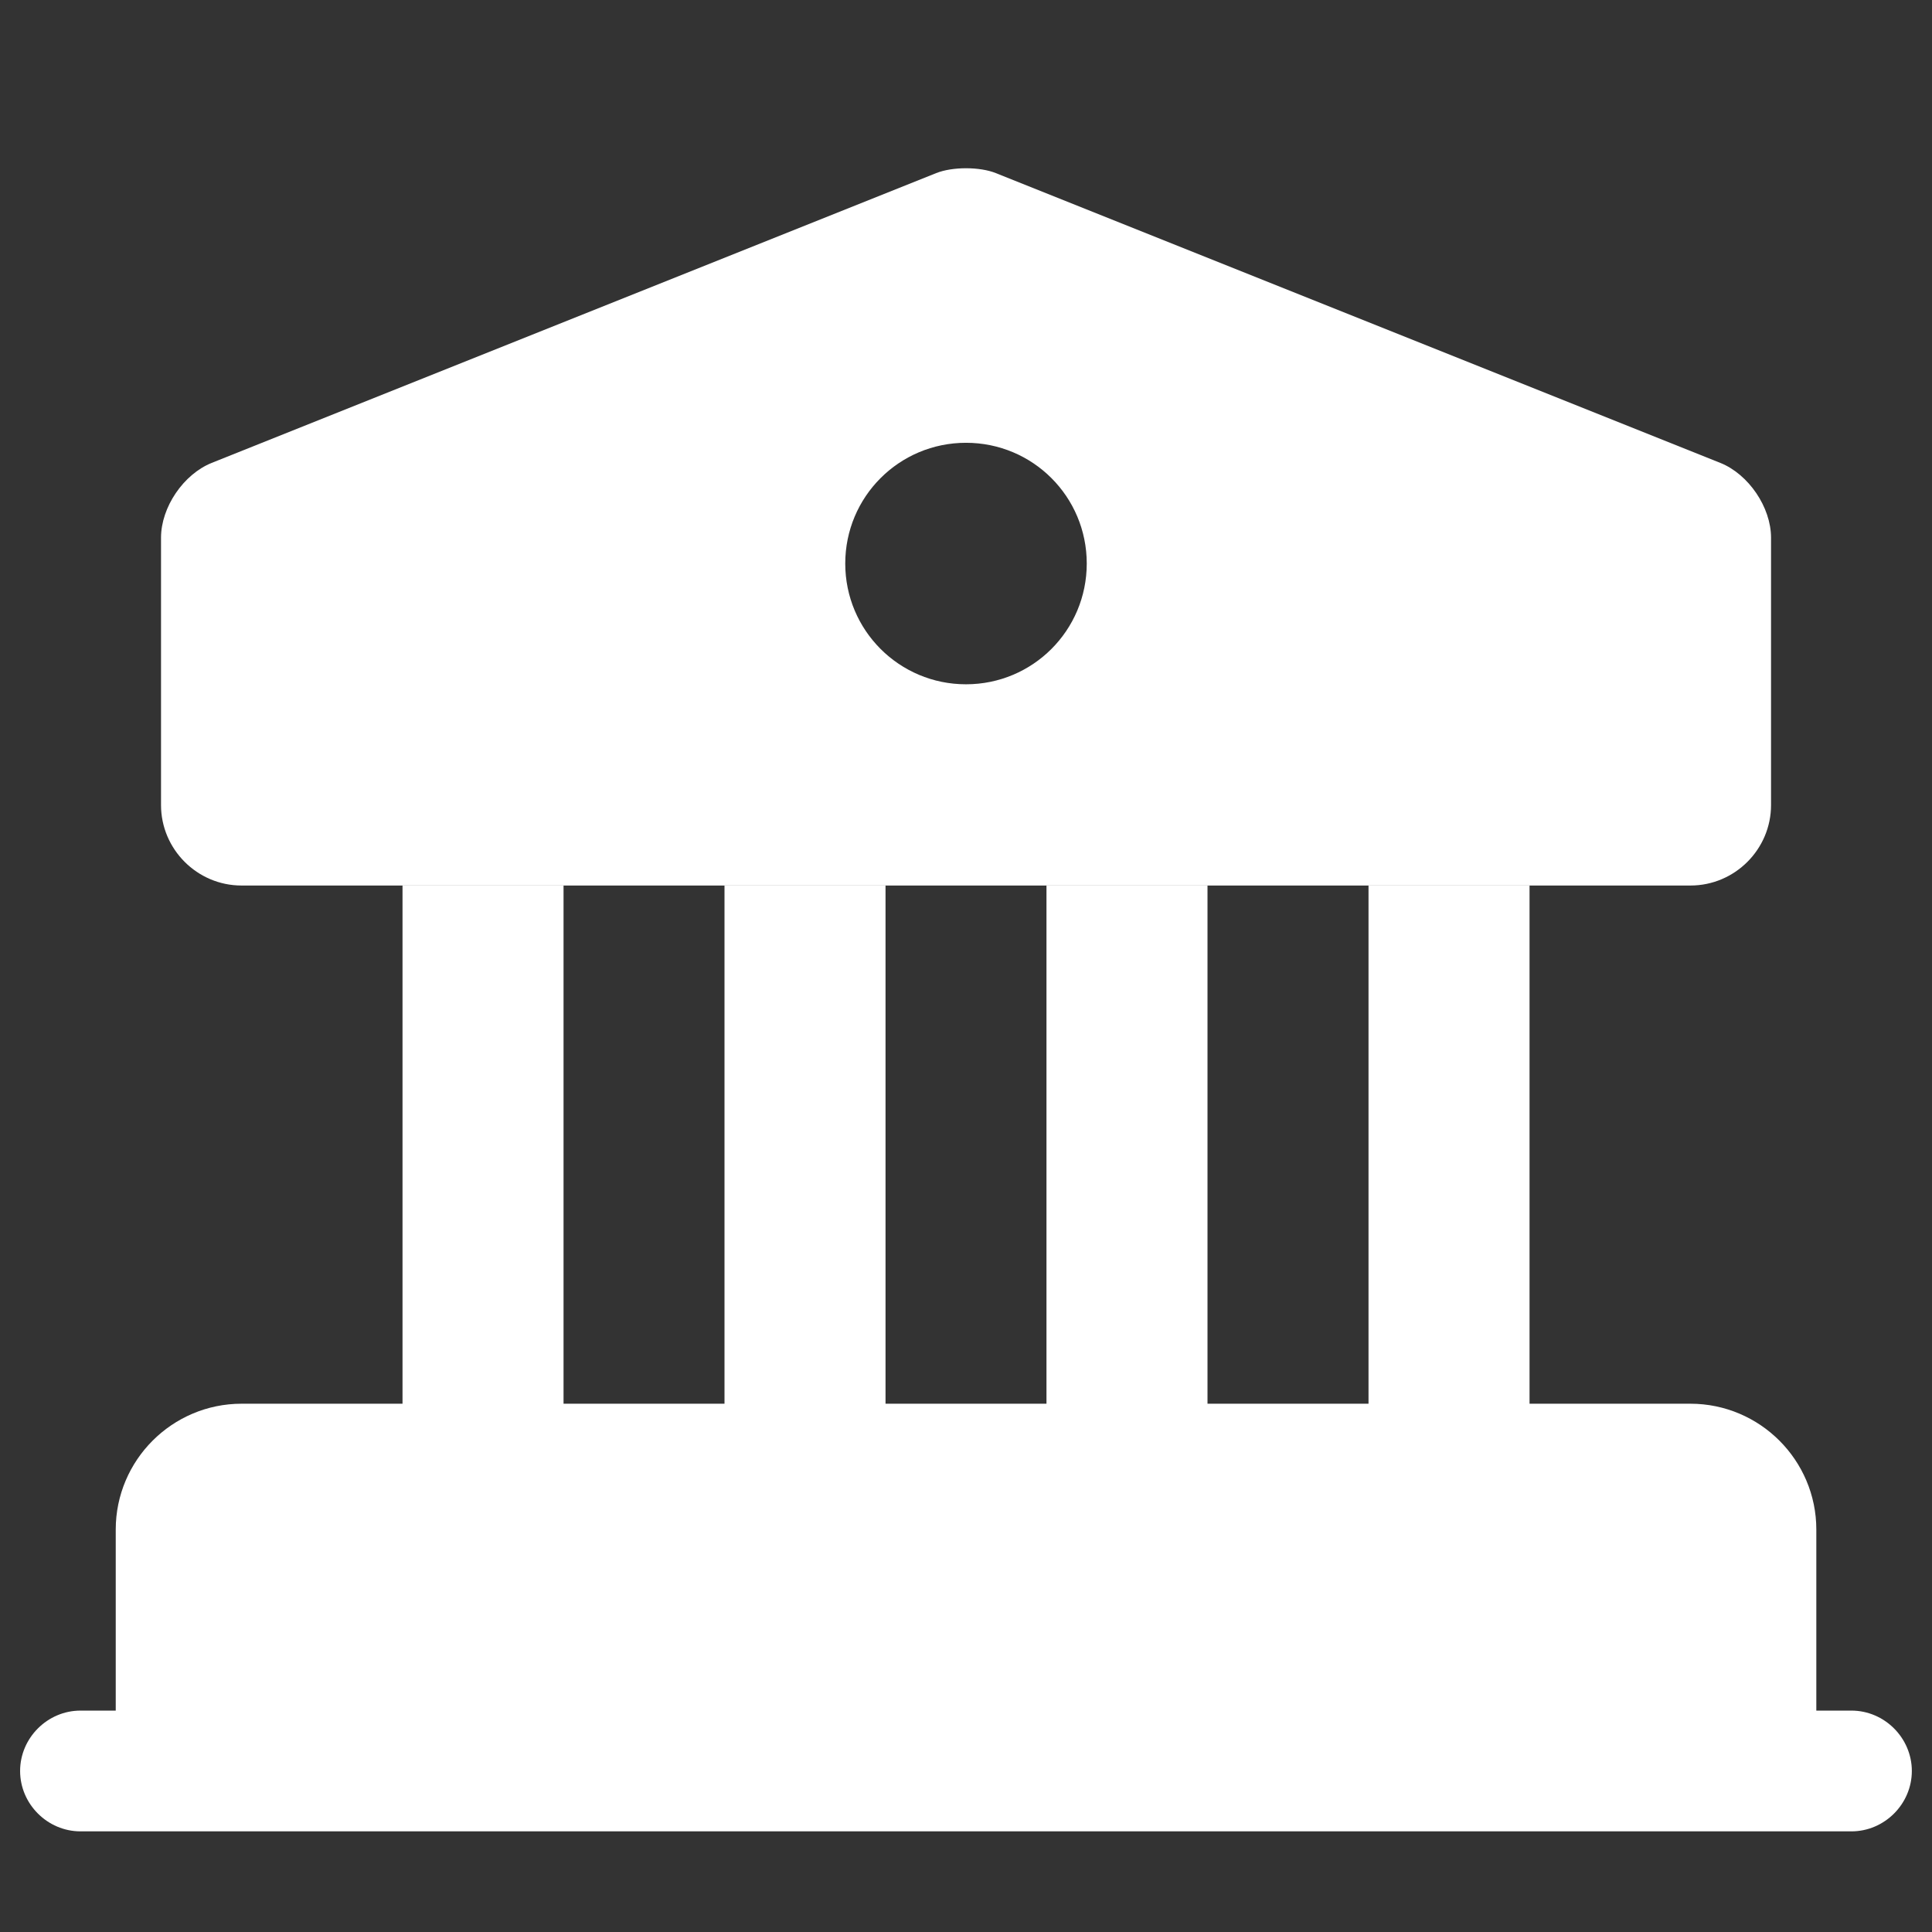 <svg width="32" height="32" viewBox="0 0 32 32" fill="none" xmlns="http://www.w3.org/2000/svg">
<rect x="0" y="0" width="32" height="32" fill="#333333" stroke="none"/>
<path d="M29.334 25.333V29.333H2.667V25.333C2.667 24.6 3.267 24 4 24H28C28.734 24 29.334 24.6 29.334 25.333Z" fill="white" stroke="white" stroke-width="1.5" stroke-miterlimit="10" stroke-linecap="round" stroke-linejoin="round"/>
<path d="M9.334 14.667H6.667V24H9.334V14.667Z" fill="white"/>
<path d="M14.667 14.667H12V24H14.667V14.667Z" fill="white"/>
<path d="M20 14.667H17.333V24H20V14.667Z" fill="white"/>
<path d="M25.334 14.667H22.667V24H25.334V14.667Z" fill="white"/>
<path d="M30.666 30.333H1.333C0.786 30.333 0.333 29.88 0.333 29.333C0.333 28.786 0.786 28.333 1.333 28.333H30.666C31.213 28.333 31.666 28.786 31.666 29.333C31.666 29.88 31.213 30.333 30.666 30.333Z" fill="white"/>
<path d="M28.494 7.667L16.494 2.867C16.227 2.76 15.774 2.76 15.507 2.867L3.507 7.667C3.04 7.854 2.667 8.4 2.667 8.907V13.334C2.667 14.067 3.267 14.667 4 14.667H28C28.734 14.667 29.334 14.067 29.334 13.334V8.907C29.334 8.4 28.96 7.854 28.494 7.667ZM16 11.334C14.894 11.334 14 10.44 14 9.334C14 8.227 14.894 7.334 16 7.334C17.107 7.334 18 8.227 18 9.334C18 10.44 17.107 11.334 16 11.334Z" fill="white"/>
</svg>
